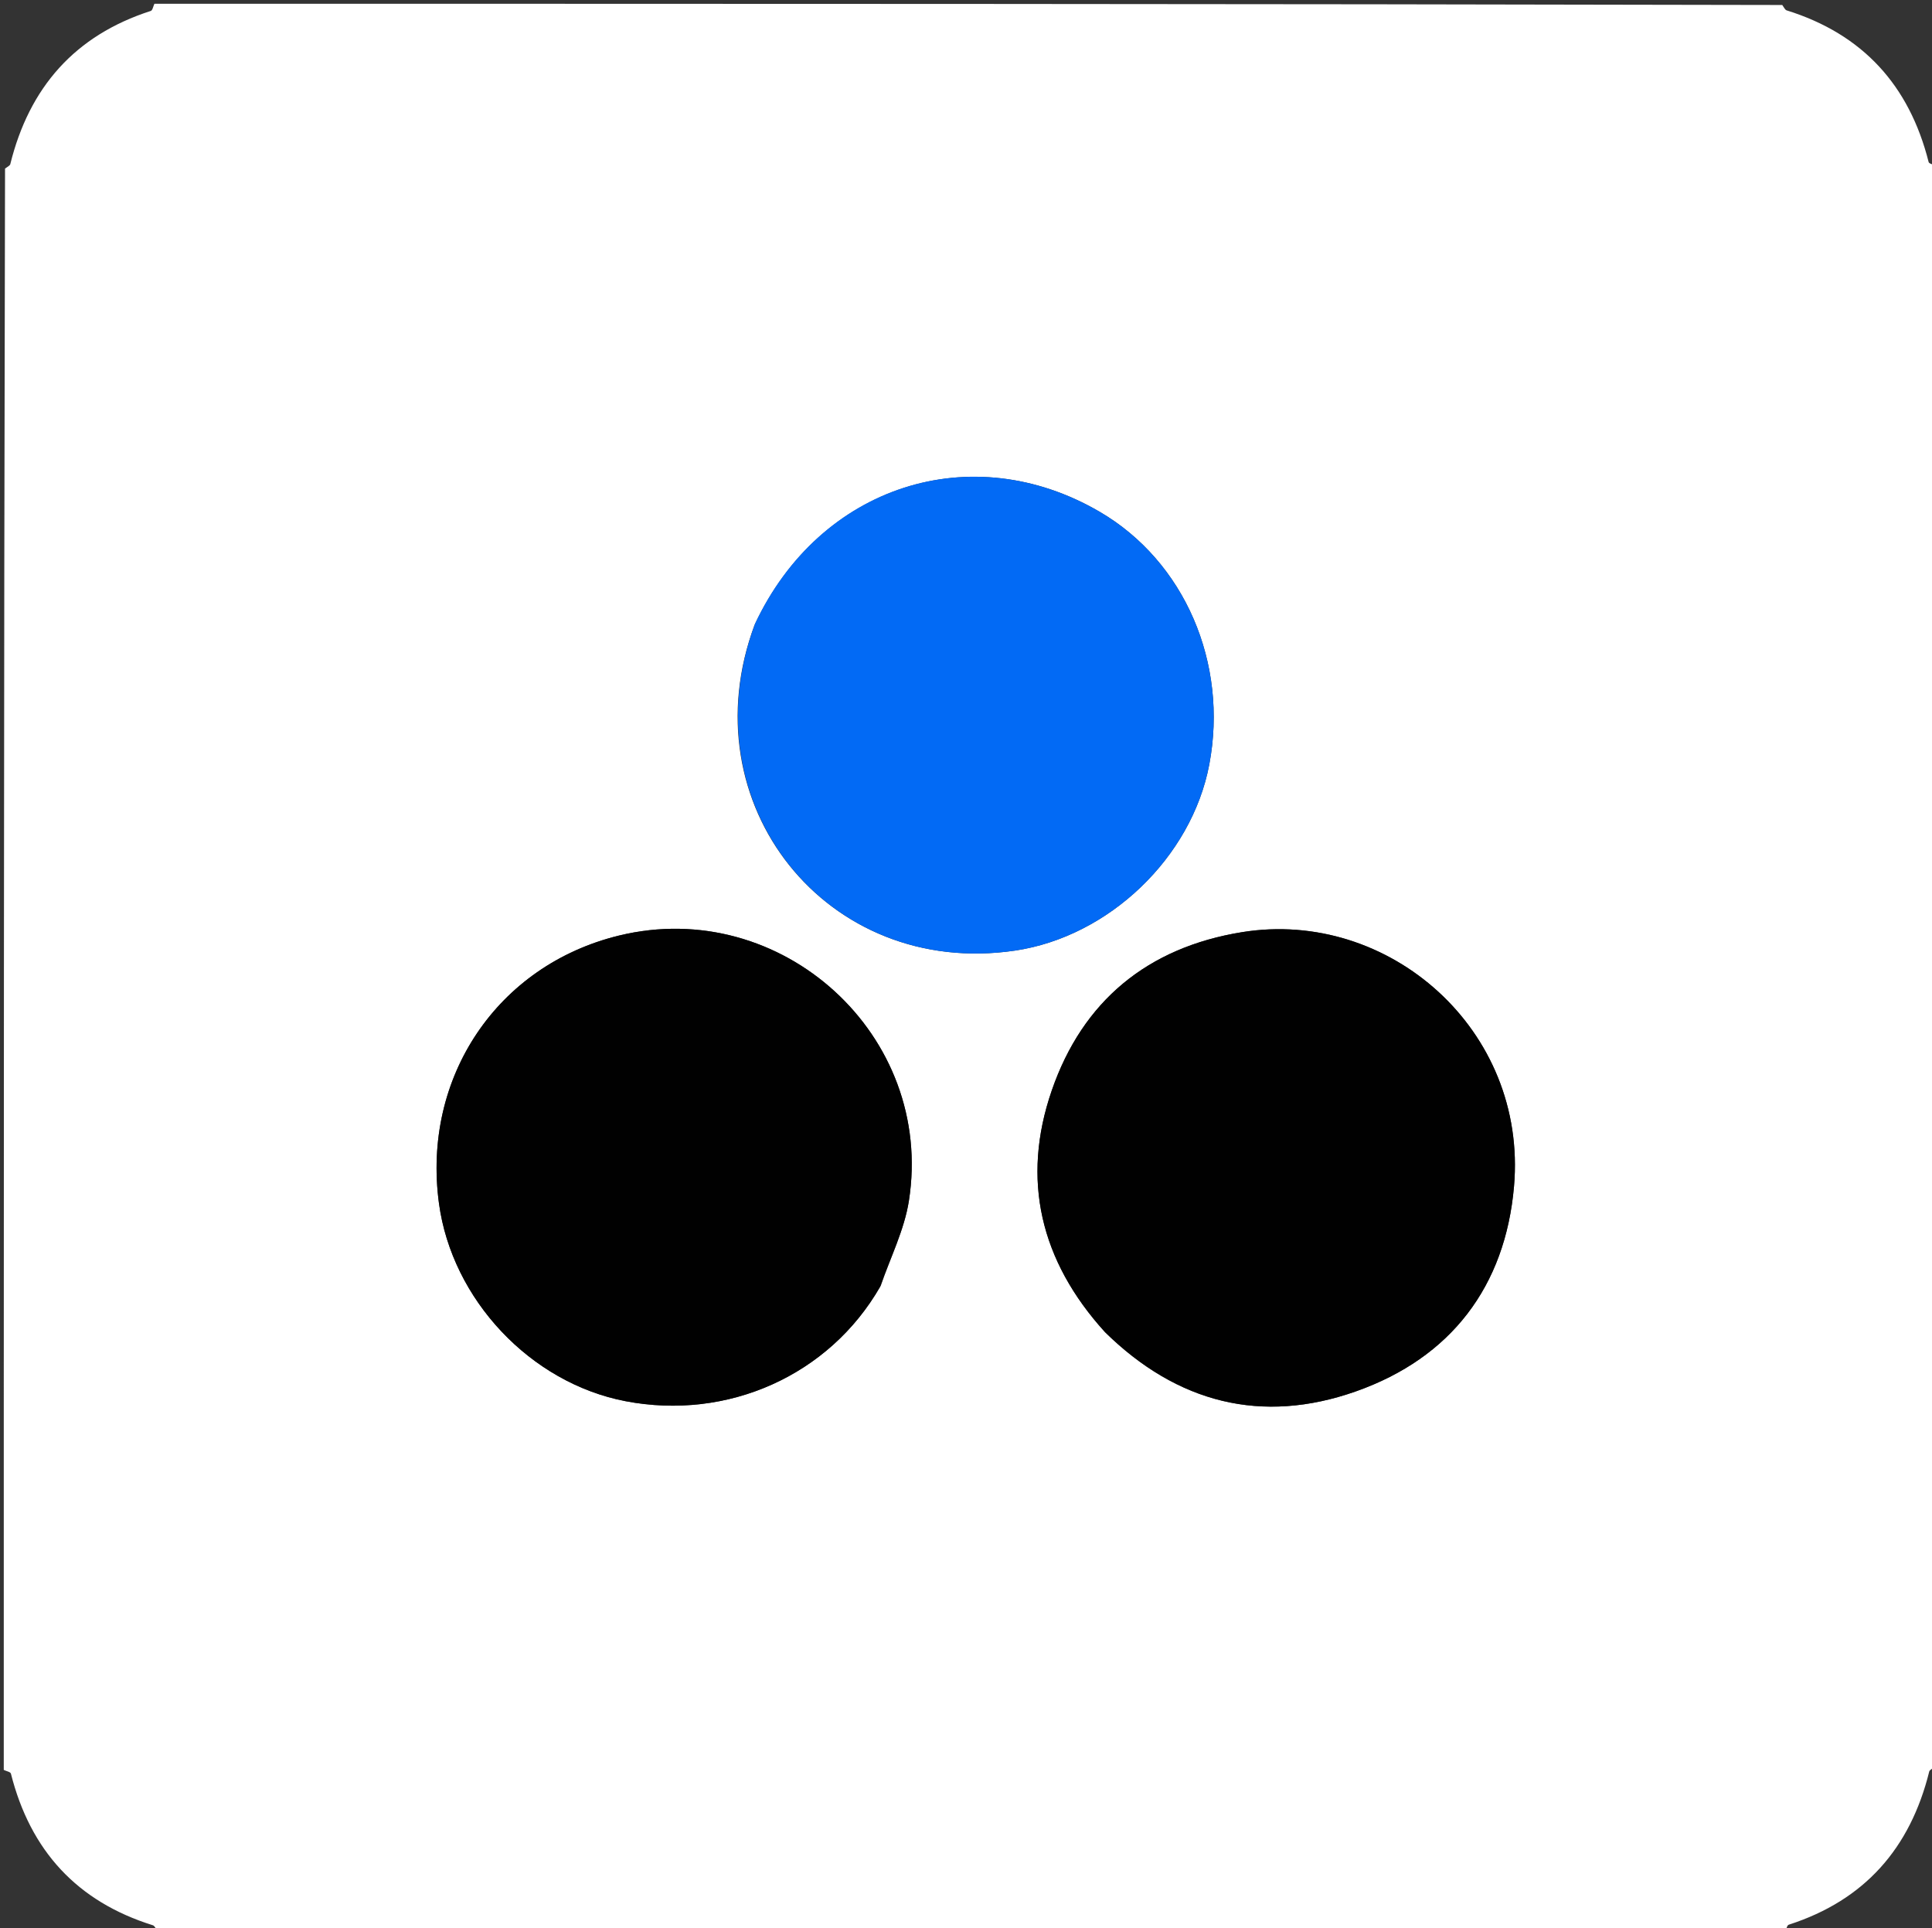 <svg version="1.1" id="Layer_1" xmlns="http://www.w3.org/2000/svg" xmlns:xlink="http://www.w3.org/1999/xlink" x="0px" y="0px"
	 width="100%" viewBox="0 0 513 512" enable-background="new 0 0 513 512" xml:space="preserve">
<rect x="0" y="0" width="513" height="512" fill="#333333" stroke="none"/>
<path fill="#FFFFFF" opacity="1" stroke="none" 
	d="
M1,470 
	C1,328.31 1,186.62 1.338,44.762 
	C2.04,44.257 2.637,43.977 2.736,43.575 
	C7.773,23.224 19.871,9.391 40.037,2.903 
	C40.512,2.749 40.686,1.655 41,1 
	C185.023,1 329.047,1 473.24,1.326 
	C473.736,2.028 473.993,2.624 474.397,2.75 
	C494.593,9.047 506.958,22.631 512.105,43.029 
	C512.219,43.483 513.346,43.682 514,44 
	C514,185.69 514,327.38 513.662,469.238 
	C512.96,469.743 512.363,470.023 512.264,470.425 
	C507.227,490.776 495.129,504.609 474.963,511.097 
	C474.487,511.251 474.314,512.345 474,513 
	C329.977,513 185.953,513 41.76,512.674 
	C41.264,511.972 41.007,511.376 40.603,511.25 
	C20.407,504.953 8.042,491.369 2.895,470.971 
	C2.781,470.517 1.654,470.318 1,470 
M200.365,165.921 
	C182.624,213.503 219.624,259.797 269.505,252.429 
	C294.443,248.746 316.421,227.7 321.095,203.027 
	C326.204,176.059 314.514,149.066 292.036,135.927 
	C257.967,116.013 217.713,128.913 200.365,165.921 
M233.886,341.395 
	C236.433,333.901 240.129,326.587 241.336,318.883 
	C248.224,274.922 207.517,237.905 164.344,248.439 
	C132.02,256.326 112.017,286.105 116.562,319.576 
	C120.03,345.122 140.881,367.232 166.069,372.076 
	C193.19,377.291 220.221,365.236 233.886,341.395 
M293.58,353.915 
	C312.585,372.566 335.061,378.3 360.042,369.471 
	C385.269,360.554 399.695,341.62 402.011,315.058 
	C405.638,273.453 368.798,241.245 329.83,247.525 
	C304.735,251.569 287.472,265.814 279.273,289.568 
	C271.126,313.169 276.192,334.789 293.58,353.915 
z"/>
<path fill="#026AF5" opacity="1" stroke="none" 
	d="
M200.51,165.566 
	C217.713,128.913 257.967,116.013 292.036,135.927 
	C314.514,149.066 326.204,176.059 321.095,203.027 
	C316.421,227.7 294.443,248.746 269.505,252.429 
	C219.624,259.797 182.624,213.503 200.51,165.566 
z"/>
<path fill="#010101" opacity="1" stroke="none" 
	d="
M233.686,341.702 
	C220.221,365.236 193.19,377.291 166.069,372.076 
	C140.881,367.232 120.03,345.122 116.562,319.576 
	C112.017,286.105 132.02,256.326 164.344,248.439 
	C207.517,237.905 248.224,274.922 241.336,318.883 
	C240.129,326.587 236.433,333.901 233.686,341.702 
z"/>
<path fill="#010101" opacity="1" stroke="none" 
	d="
M293.33,353.666 
	C276.192,334.789 271.126,313.169 279.273,289.568 
	C287.472,265.814 304.735,251.569 329.83,247.525 
	C368.798,241.245 405.638,273.453 402.011,315.058 
	C399.695,341.62 385.269,360.554 360.042,369.471 
	C335.061,378.3 312.585,372.566 293.33,353.666 
z"/>
</svg>